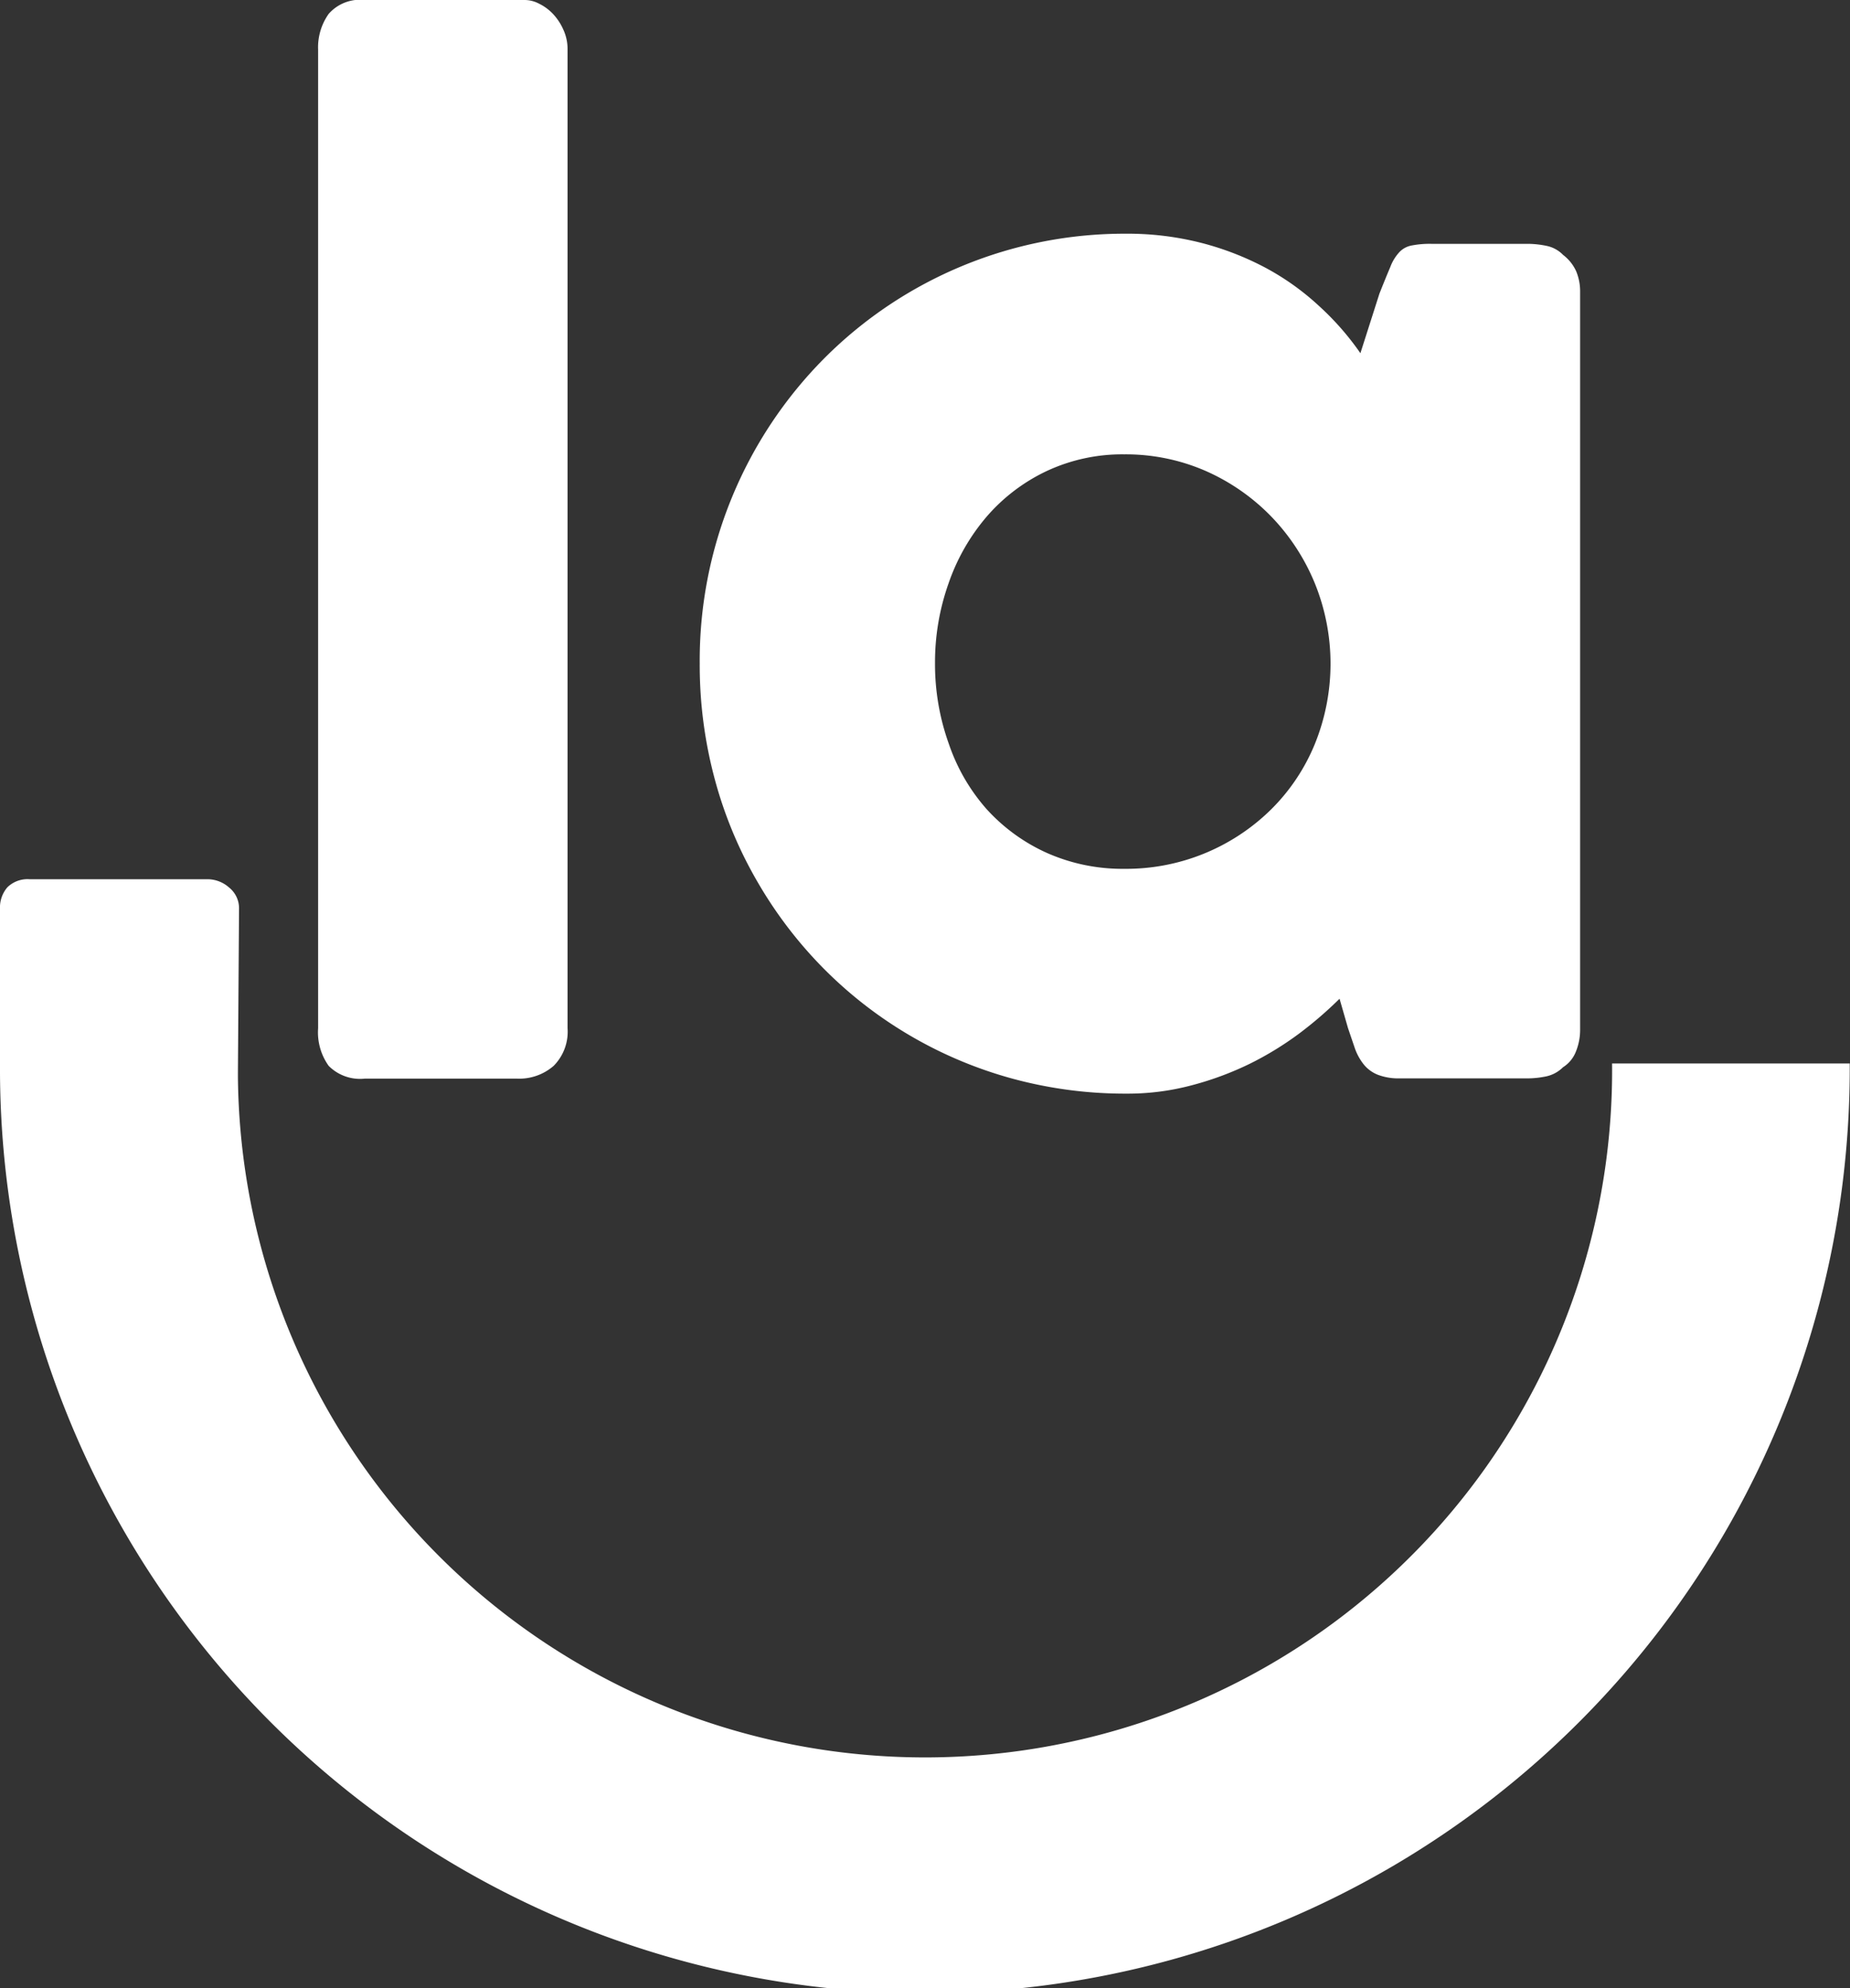 <svg xmlns="http://www.w3.org/2000/svg" viewBox="0 0 133.12 143.1"><rect x="0" y="0" width="133.12" height="143.1" fill="#333333" stroke="none"/><defs><style>.cls-1{fill:#fff;}</style></defs><title>venda.la-wite icon</title><g id="Camada_2" data-name="Camada 2"><g id="Camada_1-2" data-name="Camada 1"><path class="cls-1" d="M22.89,3.58A4.16,4.16,0,0,1,23.65,1a3,3,0,0,1,2.59-1H37.78a2.22,2.22,0,0,1,1,.26,3.49,3.49,0,0,1,1,.73,4,4,0,0,1,.75,1.13,3.35,3.35,0,0,1,.31,1.46V74a3.49,3.49,0,0,1-1,2.71,3.77,3.77,0,0,1-2.62.92H26.24a3.18,3.18,0,0,1-2.59-.92A4.15,4.15,0,0,1,22.89,74Z"/><path class="cls-1" d="M113.7,74.12a4.12,4.12,0,0,1-.29,1.53,2.34,2.34,0,0,1-.94,1.16,2.44,2.44,0,0,1-1.22.66,6.8,6.8,0,0,1-1.23.14h-9.28a4.17,4.17,0,0,1-1.6-.26,2.47,2.47,0,0,1-1-.73,4,4,0,0,1-.64-1.15L97,74l-.61-2.12a28.27,28.27,0,0,1-2.9,2.5,23.1,23.1,0,0,1-3.58,2.19,22.56,22.56,0,0,1-4.2,1.55,17.83,17.83,0,0,1-4.64.59,30.88,30.88,0,0,1-8.22-1.08,30.4,30.4,0,0,1-13.55-7.89,30.73,30.73,0,0,1-4.78-6.25,30.27,30.27,0,0,1-3.09-7.42,31.63,31.63,0,0,1-1.08-8.32,30.86,30.86,0,0,1,9-22A30.5,30.5,0,0,1,81,16.82a21.4,21.4,0,0,1,5.44.66,21,21,0,0,1,4.62,1.79A18.49,18.49,0,0,1,94.89,22a19.91,19.91,0,0,1,3,3.42l1.37-4.29c.31-.78.57-1.42.78-1.91a3.24,3.24,0,0,1,.66-1.08,1.62,1.62,0,0,1,.87-.47,6.79,6.79,0,0,1,1.46-.12h7a6.8,6.8,0,0,1,1.23.14,2.3,2.3,0,0,1,1.22.66,3.06,3.06,0,0,1,.94,1.18A3.77,3.77,0,0,1,113.7,21ZM67.28,47.73a17,17,0,0,0,1,5.82A13.77,13.77,0,0,0,71,58.24a13.11,13.11,0,0,0,4.32,3.14,13.39,13.39,0,0,0,5.58,1.15,14.85,14.85,0,0,0,10.58-4.29,14.19,14.19,0,0,0,3.13-4.69,15.37,15.37,0,0,0,0-11.57,15.21,15.21,0,0,0-3.13-4.8,15,15,0,0,0-4.71-3.28,14.37,14.37,0,0,0-5.87-1.2,12.81,12.81,0,0,0-5.58,1.2A13.08,13.08,0,0,0,71,37.18,14.78,14.78,0,0,0,68.25,42,17,17,0,0,0,67.28,47.73Z"/><path class="cls-1" d="M116,76.54a49.44,49.44,0,0,1-98.88,1c0-.4,0-.26,0-.4l.08-11.71a1.91,1.91,0,0,0-.71-1.55A2.34,2.34,0,0,0,15,63.28H2.14a2.07,2.07,0,0,0-1.61.58A2.22,2.22,0,0,0,0,65.41V77.13c0,.05,0,.08,0,.13a66.55,66.55,0,0,0,133.1-.72Z"/></g></g></svg>